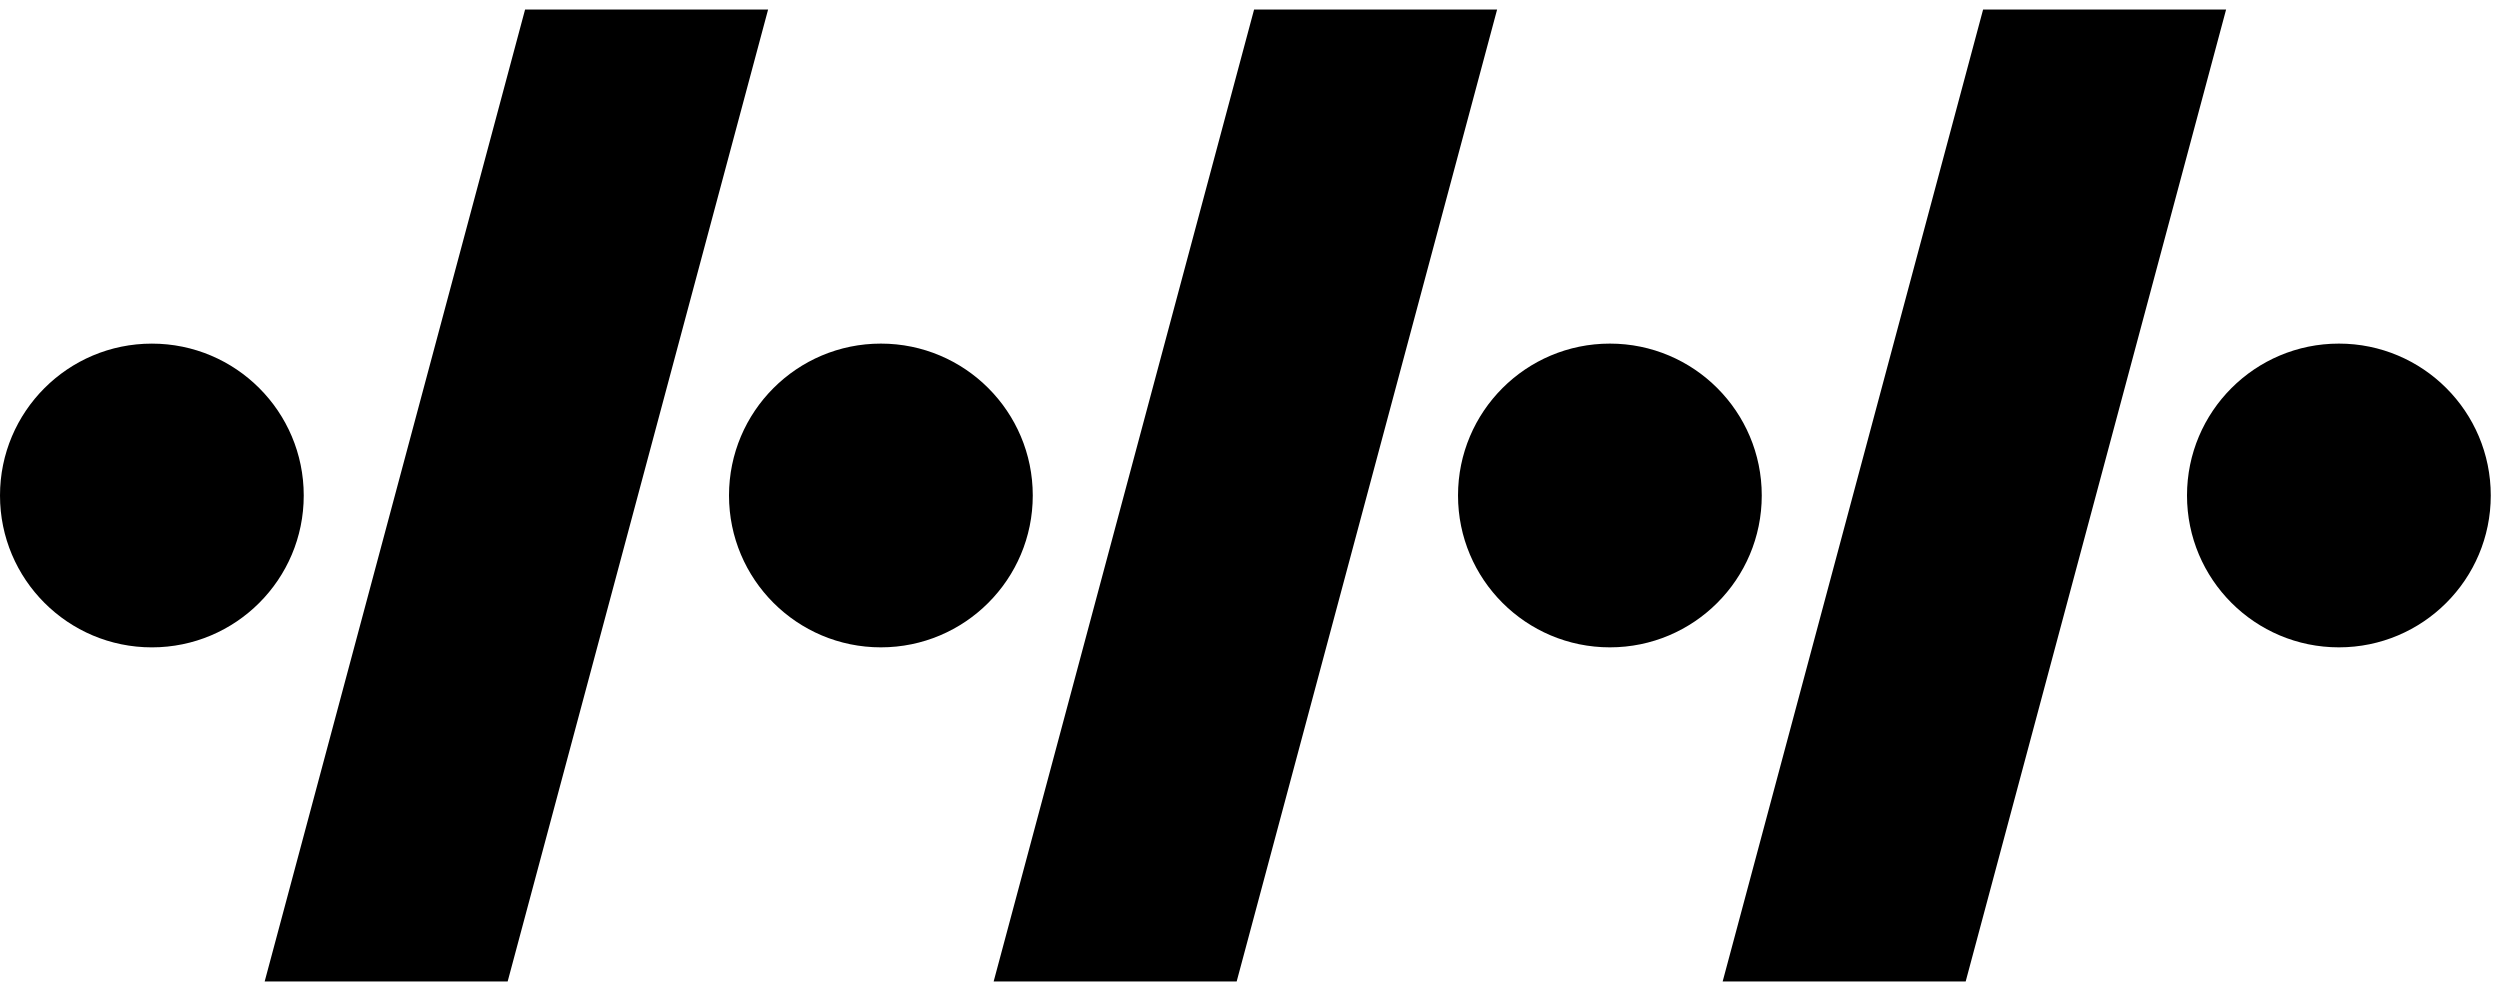 <svg  viewBox="0 0 111 44" fill="currentColor" xmlns="http://www.w3.org/2000/svg">
<path d="M22.54 43.577H11.751L23.314 0.422H34.104L22.54 43.577Z"/>
<path d="M54.908 43.577H44.118L55.682 0.422H66.472L54.908 43.577Z"/>
<path d="M39.111 28.742C42.835 28.742 45.855 25.723 45.855 21.999C45.855 18.275 42.835 15.256 39.111 15.256C35.387 15.256 32.368 18.275 32.368 21.999C32.368 25.723 35.387 28.742 39.111 28.742Z"/>
<path d="M71.479 28.742C75.203 28.742 78.222 25.723 78.222 21.999C78.222 18.275 75.203 15.256 71.479 15.256C67.755 15.256 64.736 18.275 64.736 21.999C64.736 25.723 67.755 28.742 71.479 28.742Z"/>
<path d="M103.847 28.742C107.571 28.742 110.59 25.723 110.59 21.999C110.59 18.275 107.571 15.256 103.847 15.256C100.122 15.256 97.103 18.275 97.103 21.999C97.103 25.723 100.122 28.742 103.847 28.742Z"/>
<path d="M6.743 28.743C10.467 28.743 13.486 25.724 13.486 22C13.486 18.276 10.467 15.257 6.743 15.257C3.019 15.257 0 18.276 0 22C0 25.724 3.019 28.743 6.743 28.743Z"/>
<path d="M87.276 43.577H76.486L88.05 0.422H98.839L87.276 43.577Z"/>
</svg>
